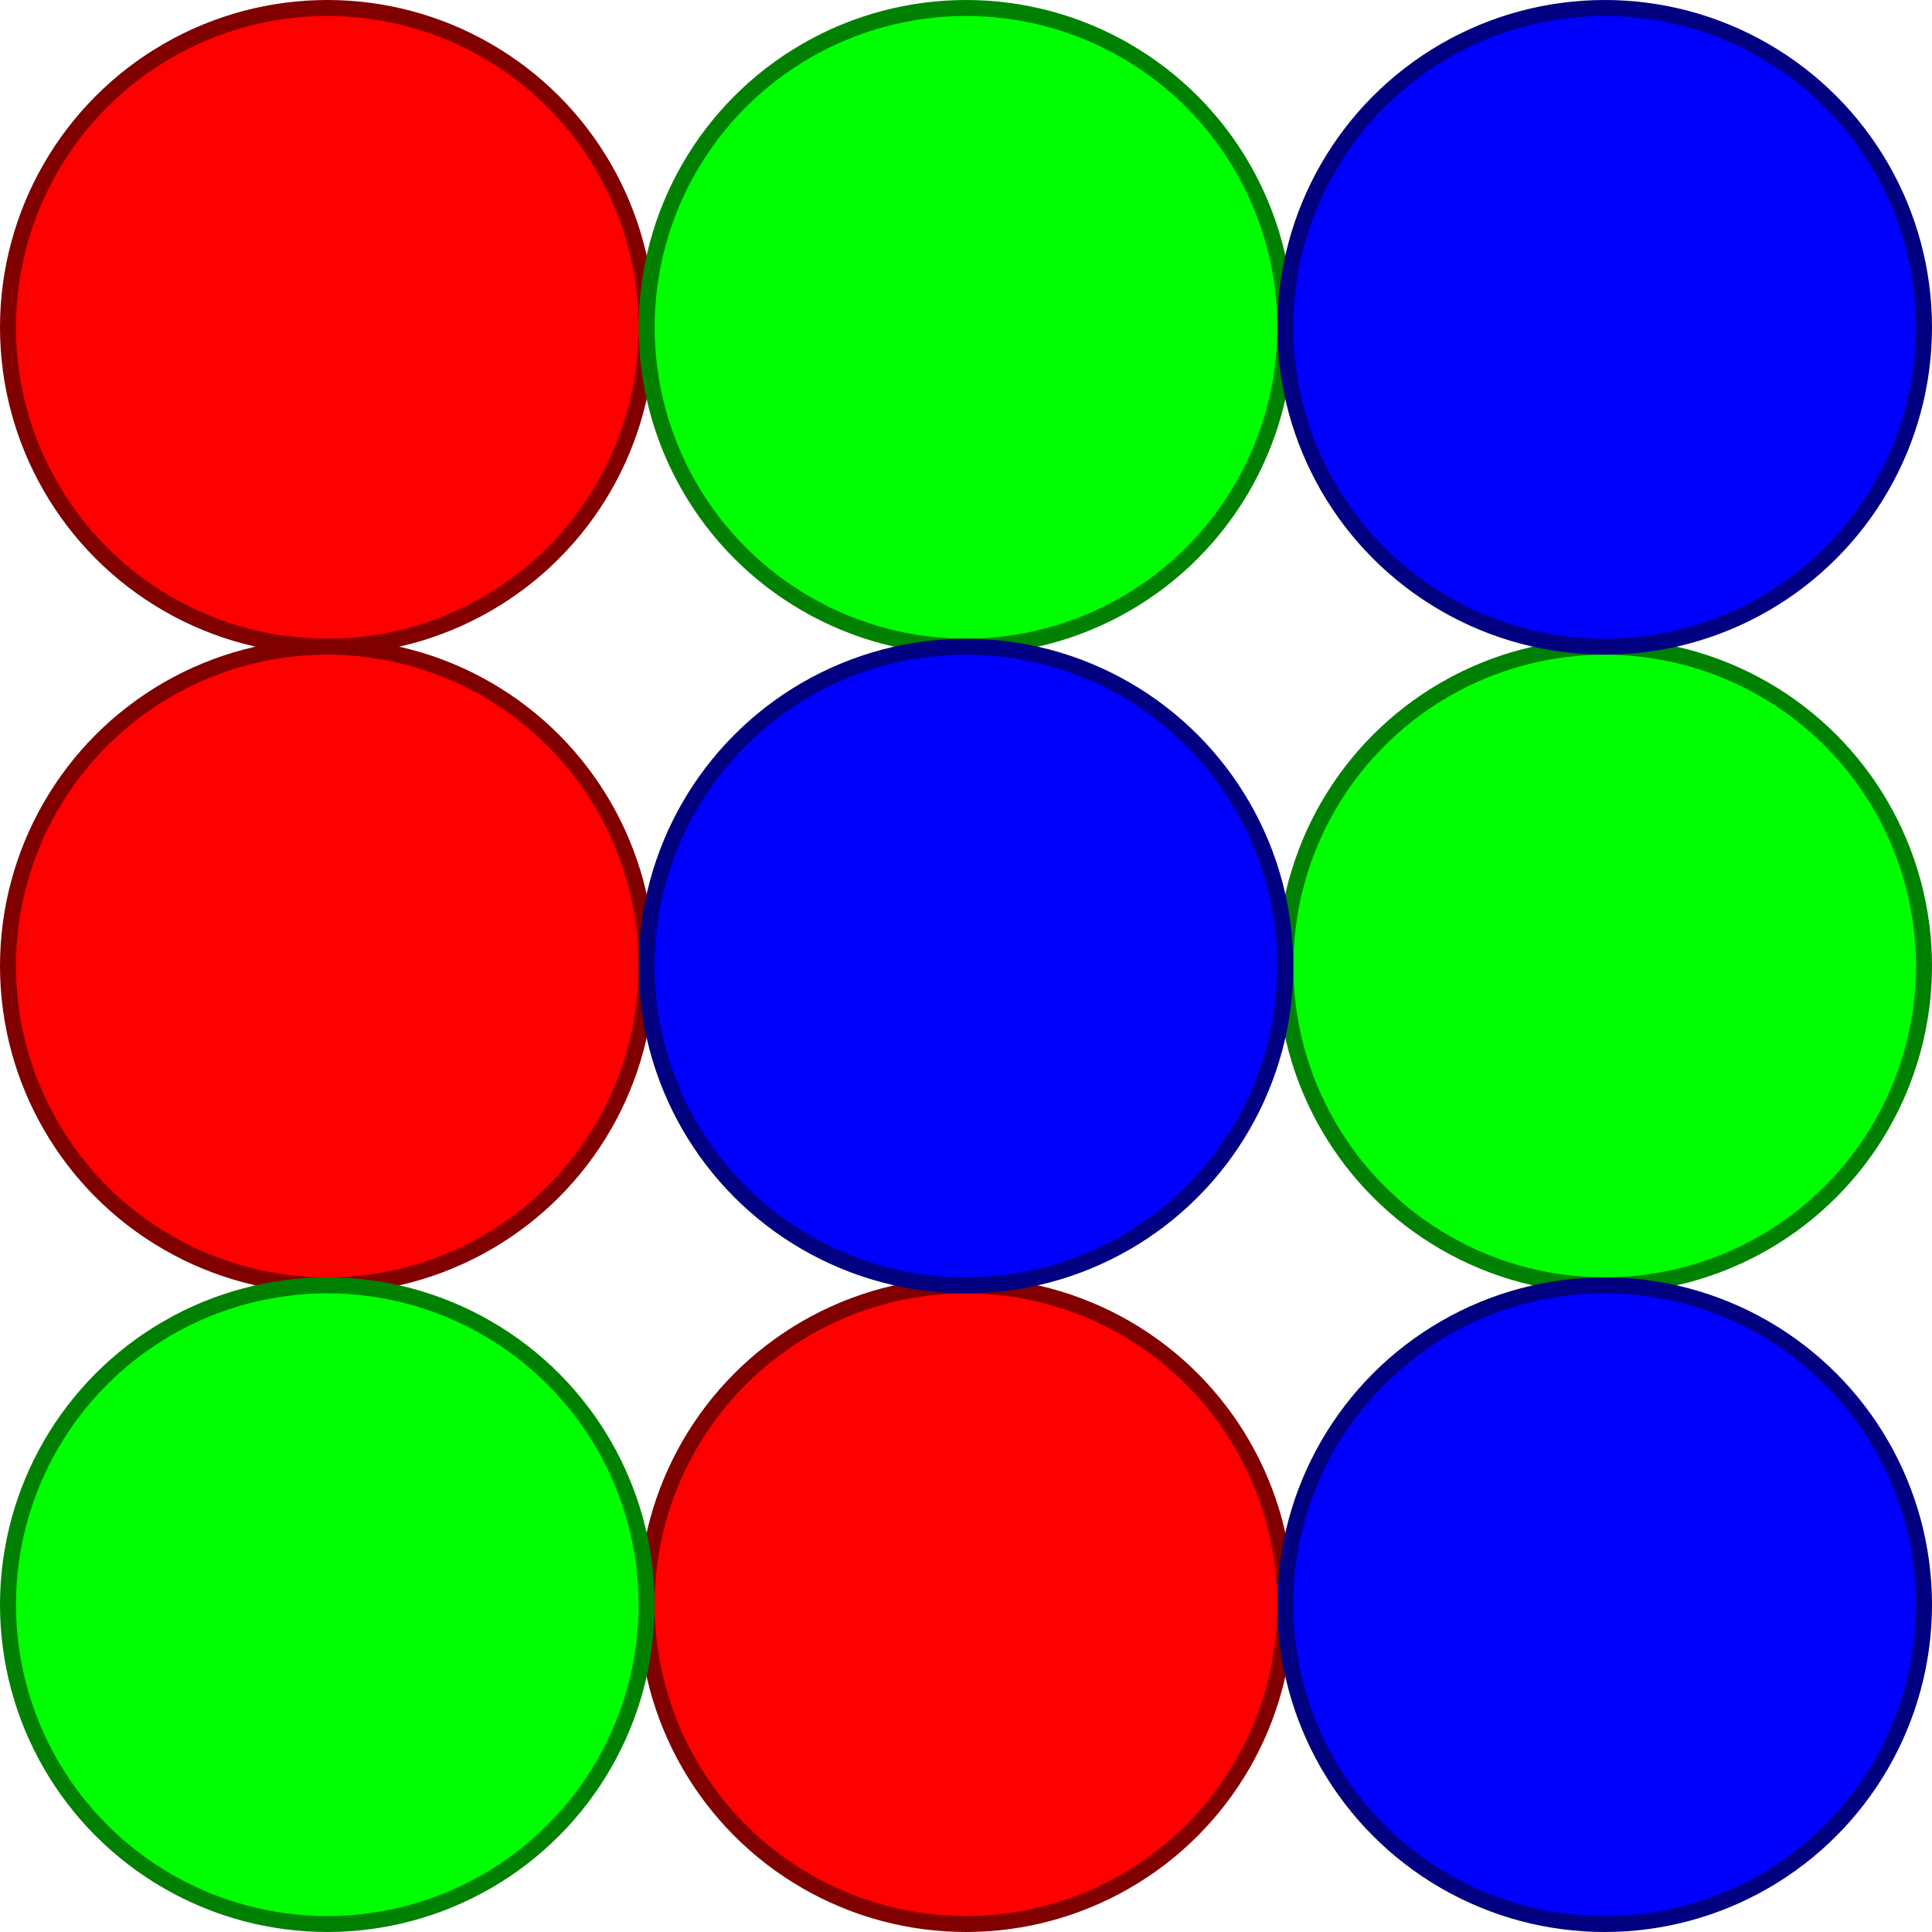 <?xml version="1.0" encoding="UTF-8"?>
<!DOCTYPE svg PUBLIC "-//W3C//DTD SVG 1.1//EN" "http://www.w3.org/Graphics/SVG/1.1/DTD/svg11.dtd">
<svg xmlns="http://www.w3.org/2000/svg" xmlns:xlink="http://www.w3.org/1999/xlink" version="1.1" width="121px" height="121px" viewBox="-0.5 -0.5 121 121"><defs/><g><ellipse cx="20" cy="20" rx="20" ry="20" fill="#ff0000" stroke="#800000" pointer-events="all"/><ellipse cx="20" cy="60" rx="20" ry="20" fill="#ff0000" stroke="#800000" pointer-events="all"/><ellipse cx="60" cy="100" rx="20" ry="20" fill="#ff0000" stroke="#800000" pointer-events="all"/><ellipse cx="20" cy="100" rx="20" ry="20" fill="#00ff00" stroke="#008000" pointer-events="all"/><ellipse cx="60" cy="20" rx="20" ry="20" fill="#00ff00" stroke="#008000" pointer-events="all"/><ellipse cx="100" cy="60" rx="20" ry="20" fill="#00ff00" stroke="#008000" pointer-events="all"/><ellipse cx="100" cy="20" rx="20" ry="20" fill="#0000ff" stroke="#000080" pointer-events="all"/><ellipse cx="60" cy="60" rx="20" ry="20" fill="#0000ff" stroke="#000080" pointer-events="all"/><ellipse cx="100" cy="100" rx="20" ry="20" fill="#0000ff" stroke="#000080" pointer-events="all"/></g></svg>